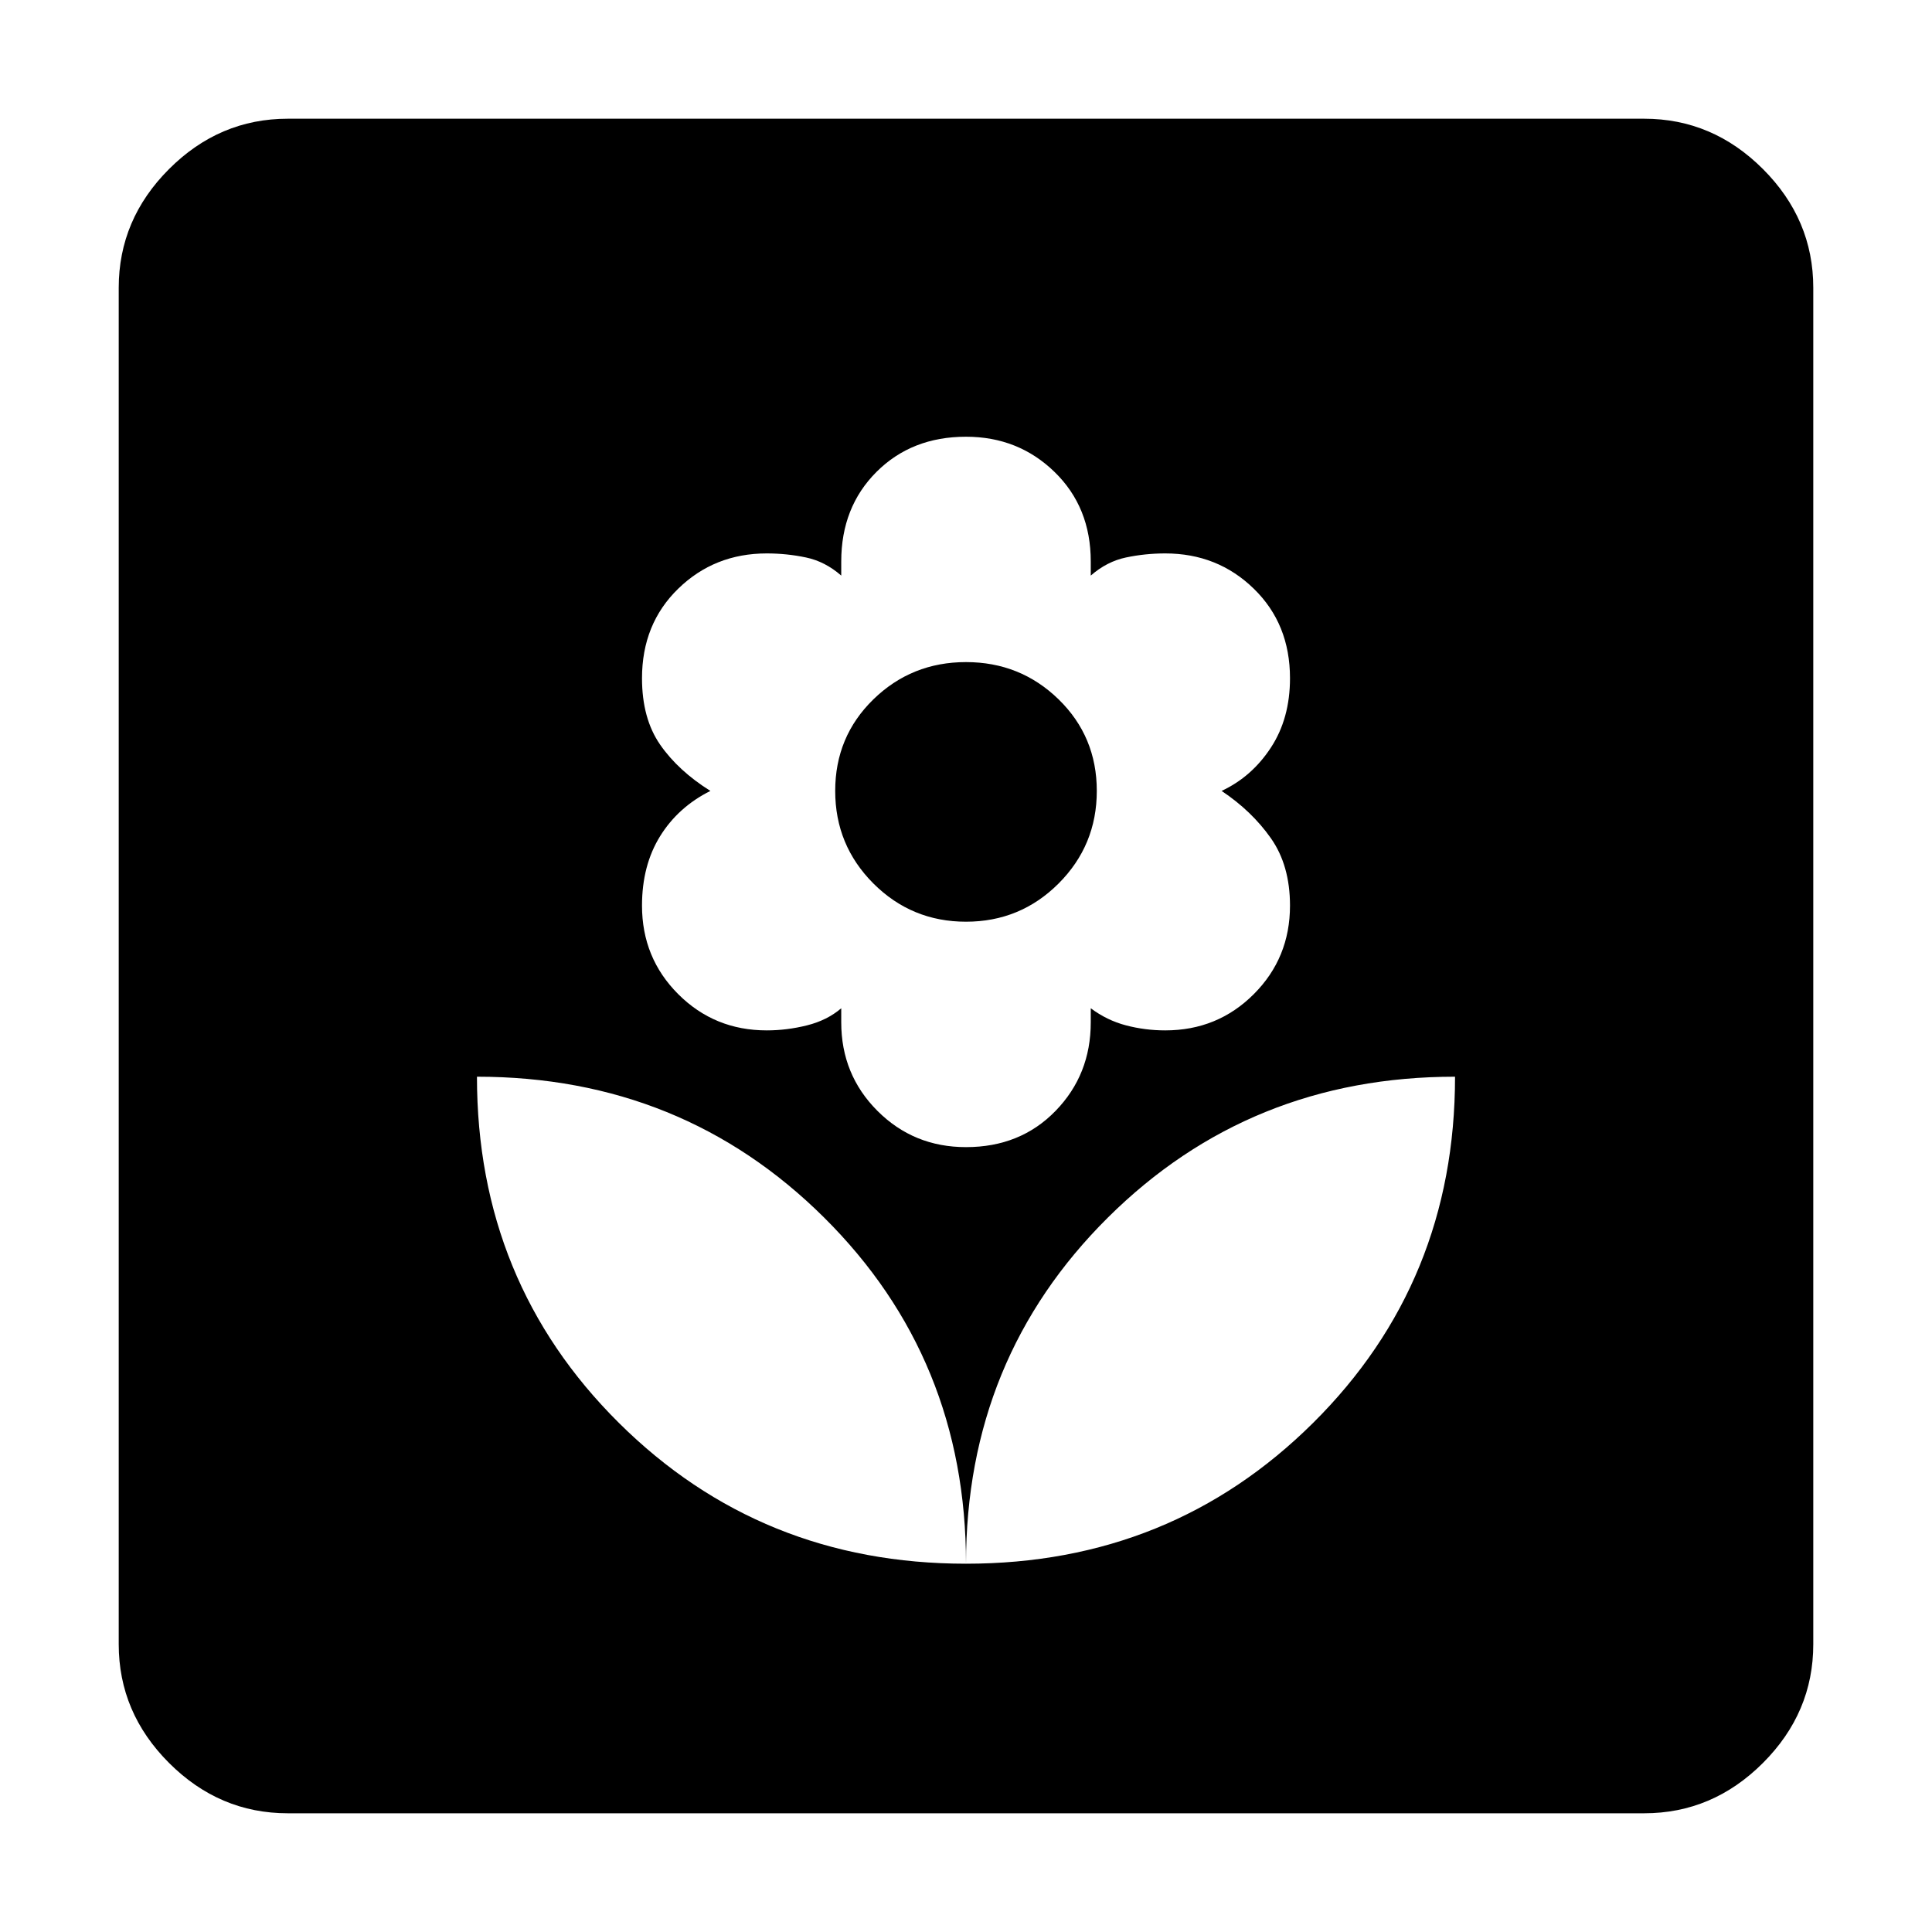 <svg xmlns="http://www.w3.org/2000/svg" height="40" width="40"><path d="M20 32.375Q24.25 32.375 27.188 29.458Q30.125 26.542 30.125 22.292Q25.875 22.292 22.938 25.208Q20 28.125 20 32.375ZM20 32.375Q20 28.125 17.062 25.208Q14.125 22.292 9.875 22.292Q9.875 26.542 12.812 29.458Q15.75 32.375 20 32.375ZM20 23.75Q21.125 23.75 21.854 23Q22.583 22.25 22.583 21.167V20.875Q22.917 21.125 23.312 21.229Q23.708 21.333 24.125 21.333Q25.208 21.333 25.958 20.583Q26.708 19.833 26.708 18.75Q26.708 17.917 26.312 17.354Q25.917 16.792 25.292 16.375Q25.917 16.083 26.312 15.479Q26.708 14.875 26.708 14.042Q26.708 12.917 25.958 12.188Q25.208 11.458 24.125 11.458Q23.708 11.458 23.312 11.542Q22.917 11.625 22.583 11.917V11.625Q22.583 10.5 21.833 9.771Q21.083 9.042 20 9.042Q18.875 9.042 18.146 9.771Q17.417 10.5 17.417 11.625V11.917Q17.083 11.625 16.688 11.542Q16.292 11.458 15.875 11.458Q14.792 11.458 14.042 12.188Q13.292 12.917 13.292 14.042Q13.292 14.875 13.667 15.417Q14.042 15.958 14.708 16.375Q14.042 16.708 13.667 17.312Q13.292 17.917 13.292 18.75Q13.292 19.833 14.042 20.583Q14.792 21.333 15.875 21.333Q16.292 21.333 16.708 21.229Q17.125 21.125 17.417 20.875V21.167Q17.417 22.25 18.167 23Q18.917 23.75 20 23.75ZM20 19.083Q18.875 19.083 18.083 18.292Q17.292 17.5 17.292 16.375Q17.292 15.25 18.083 14.479Q18.875 13.708 20 13.708Q21.125 13.708 21.917 14.479Q22.708 15.25 22.708 16.375Q22.708 17.5 21.917 18.292Q21.125 19.083 20 19.083ZM5.958 37.542Q4.542 37.542 3.5 36.5Q2.458 35.458 2.458 34.042V5.958Q2.458 4.542 3.5 3.5Q4.542 2.458 5.958 2.458H34.042Q35.458 2.458 36.5 3.5Q37.542 4.542 37.542 5.958V34.042Q37.542 35.458 36.5 36.5Q35.458 37.542 34.042 37.542Z"/></svg>